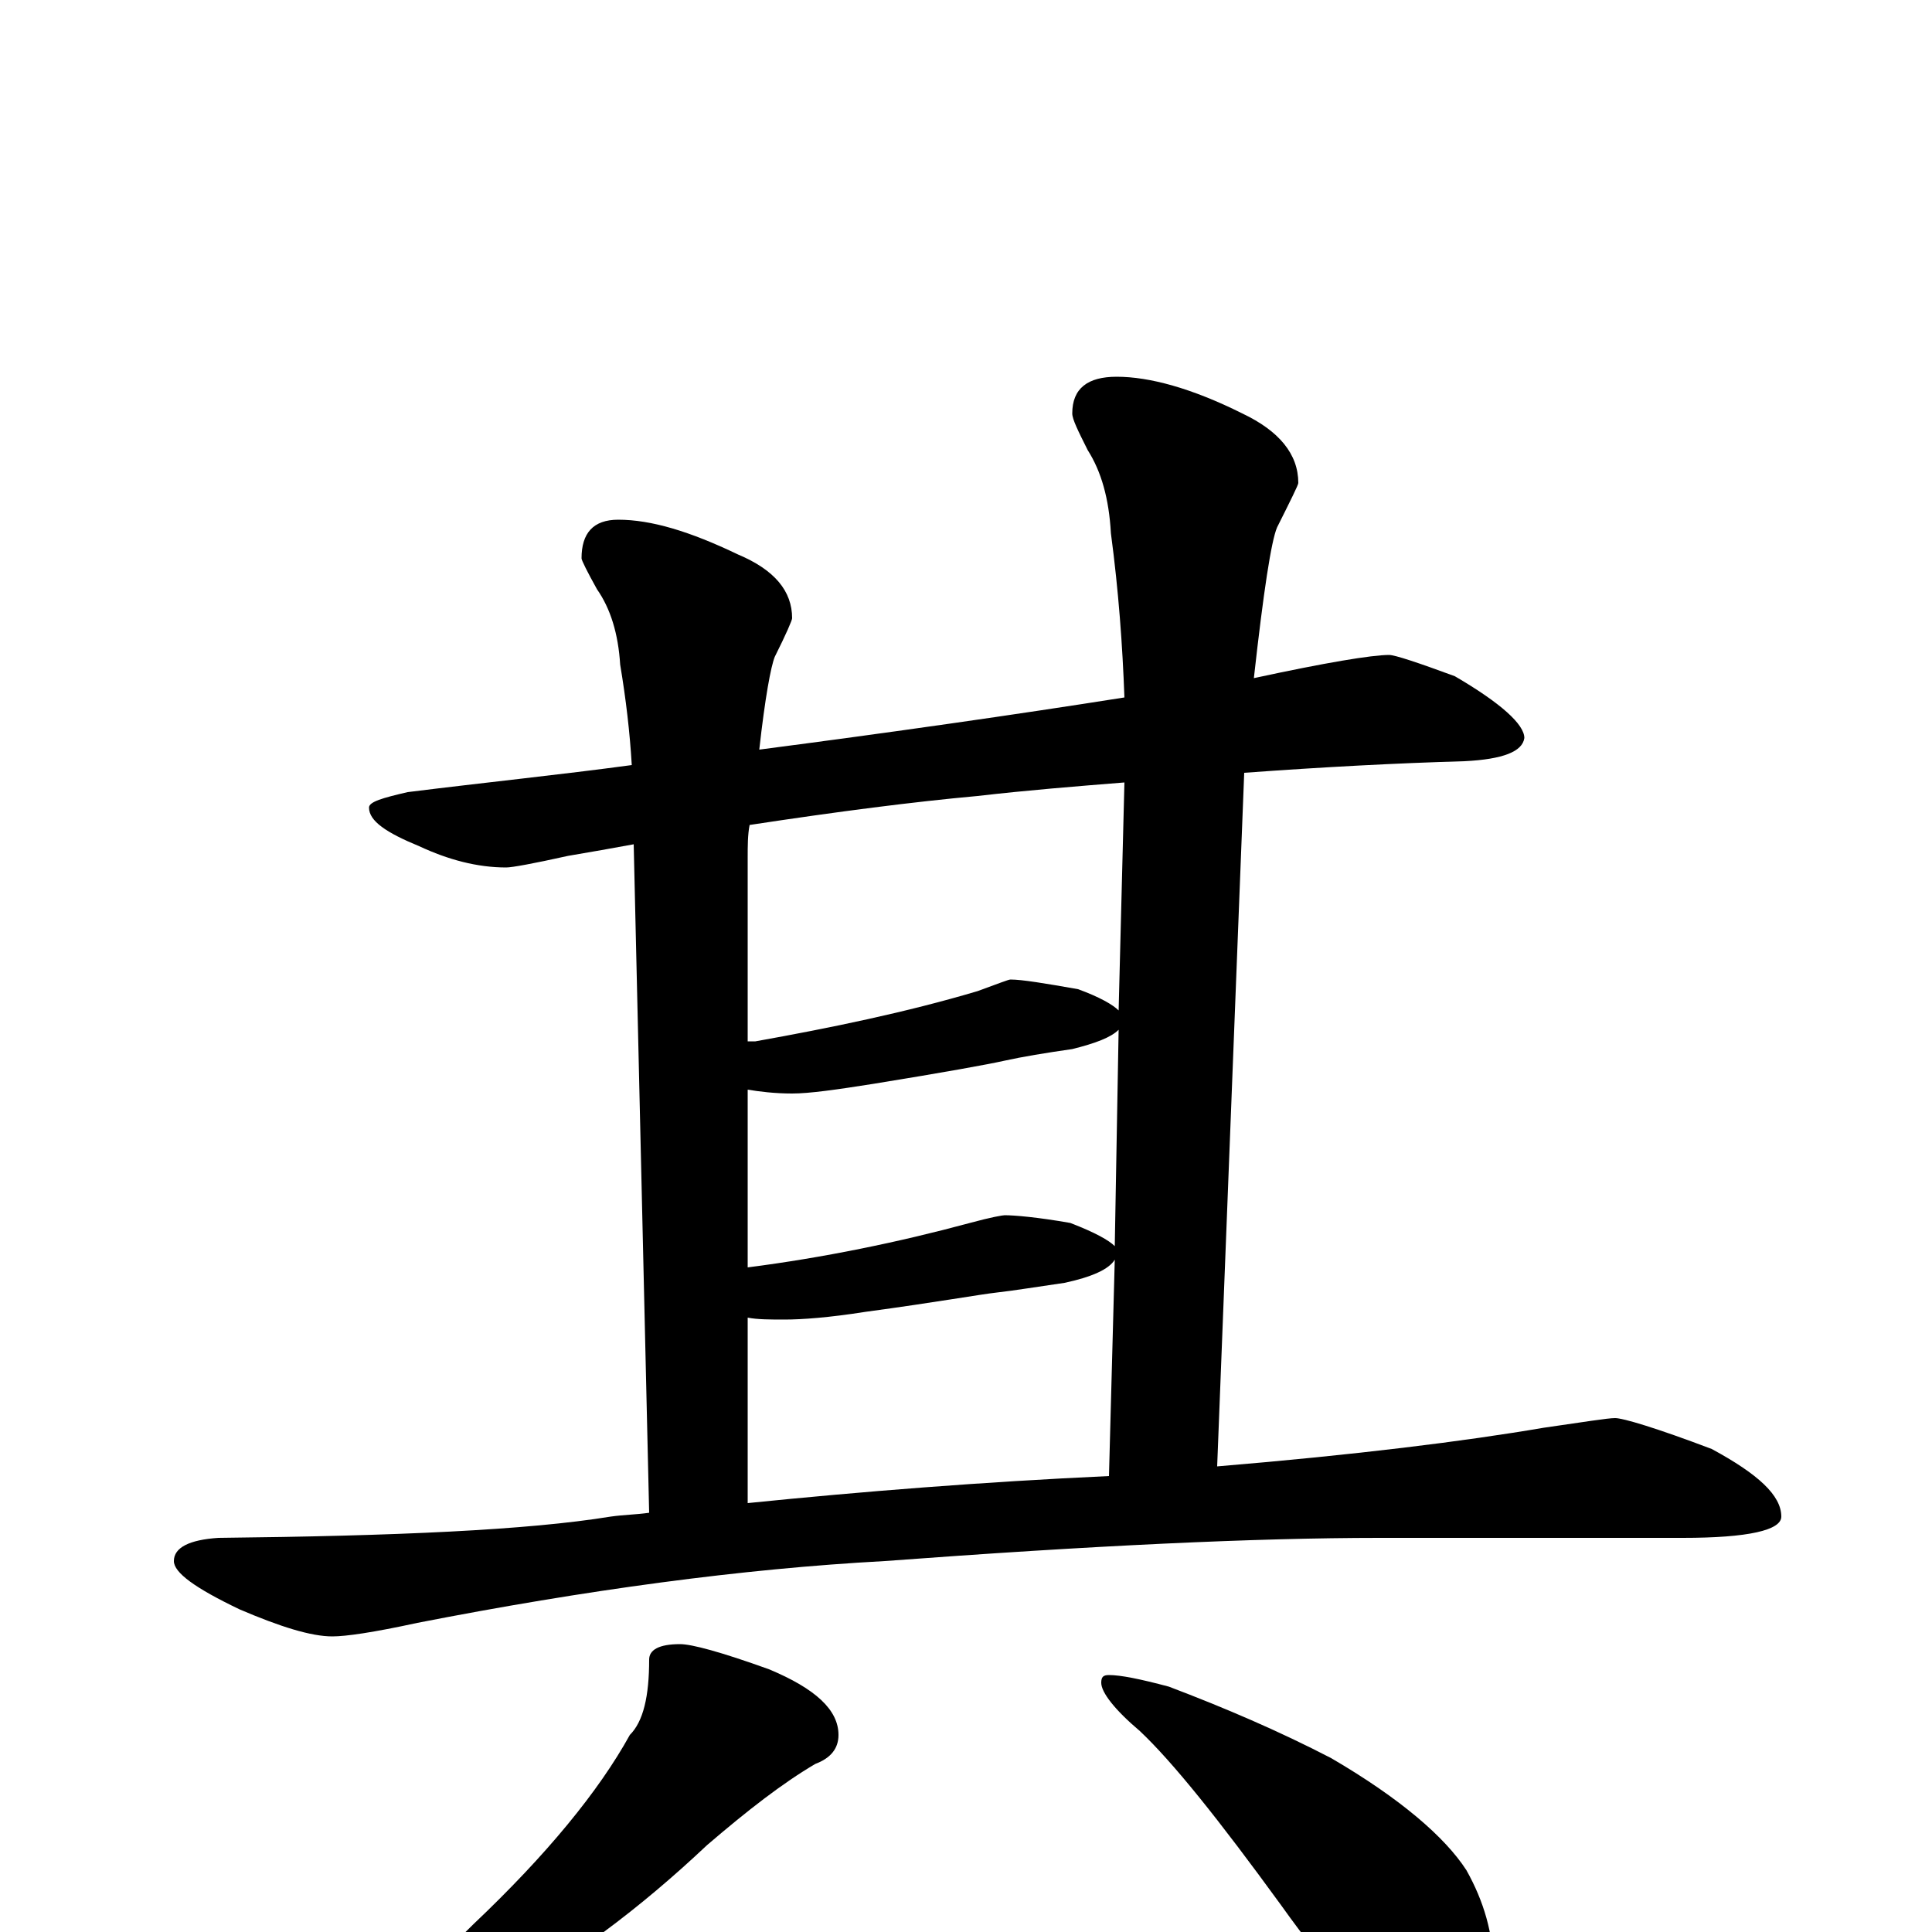 <?xml version="1.0" encoding="utf-8" ?>
<!DOCTYPE svg PUBLIC "-//W3C//DTD SVG 1.1//EN" "http://www.w3.org/Graphics/SVG/1.1/DTD/svg11.dtd">
<svg version="1.1" id="Layer_1" xmlns="http://www.w3.org/2000/svg" xmlns:xlink="http://www.w3.org/1999/xlink" x="0px" y="145px" width="1000px" height="1000px" viewBox="0 0 1000 1000" enable-background="new 0 0 1000 1000" xml:space="preserve">
<g id="Layer_1">
<path id="glyph" transform="matrix(1 0 0 -1 0 1000)" d="M719,661C722,661 734,657 753,650C777,636 789,625 789,618C788,611 778,607 758,606C723,605 685,603 644,600l-14,-359C702,247 758,254 799,261C820,264 832,266 836,266C840,266 857,261 886,250C910,237 922,226 922,215C922,208 905,204 871,204l-157,0C650,204 565,200 458,192C384,188 303,177 216,160C193,155 179,153 172,153C161,153 145,158 124,167C101,178 90,186 90,192C90,199 98,203 113,204C205,205 273,208 316,215C323,216 329,216 336,217l-8,346C317,561 306,559 294,557C276,553 265,551 262,551C247,551 232,555 217,562C200,569 191,575 191,582C191,585 198,587 211,590C251,595 290,599 327,604C326,621 324,638 321,656C320,672 316,685 309,695C304,704 301,710 301,711C301,724 307,731 320,731C337,731 357,725 382,713C401,705 410,694 410,680C410,679 407,672 401,660C399,655 396,639 393,612C462,621 525,630 582,639C581,666 579,694 575,724C574,742 570,756 563,767C558,777 555,783 555,786C555,799 563,805 578,805C595,805 617,799 643,786C662,777 672,765 672,750C672,749 668,741 661,727C658,720 654,694 649,649C686,657 710,661 719,661M387,222C446,228 509,233 574,236l3,112C574,343 565,339 551,336C537,334 525,332 516,331C507,330 485,326 448,321C429,318 415,317 406,317C399,317 392,317 387,318M387,344C426,349 465,357 502,367C513,370 519,371 520,371C525,371 537,370 554,367C567,362 574,358 577,355l2,112C575,463 567,460 555,457C541,455 529,453 520,451C511,449 489,445 452,439C433,436 419,434 410,434C401,434 393,435 387,436M387,461C388,461 390,461 391,461C430,468 469,476 506,487C517,491 522,493 523,493C529,493 541,491 558,488C569,484 576,480 579,477l3,118C557,593 532,591 506,588C473,585 434,580 388,573C387,568 387,562 387,556M352,149C358,149 373,145 398,136C422,126 434,115 434,102C434,95 430,90 422,87C405,77 387,63 366,45C331,12 295,-15 256,-36C231,-53 208,-64 189,-70C178,-75 170,-78 164,-78C156,-78 152,-77 152,-74C186,-50 217,-24 245,4C283,40 310,73 326,102C333,109 336,122 336,141C336,146 341,149 352,149M574,133C580,133 590,131 605,127C634,116 662,104 689,90C725,69 748,49 759,32C768,16 773,-1 773,-19C773,-30 771,-41 766,-52C761,-61 755,-66 746,-66C742,-66 735,-62 724,-55C709,-44 688,-21 663,14C631,58 607,88 590,104C577,115 570,124 570,129C570,132 571,133 574,133z"/>
</g>
</svg>
